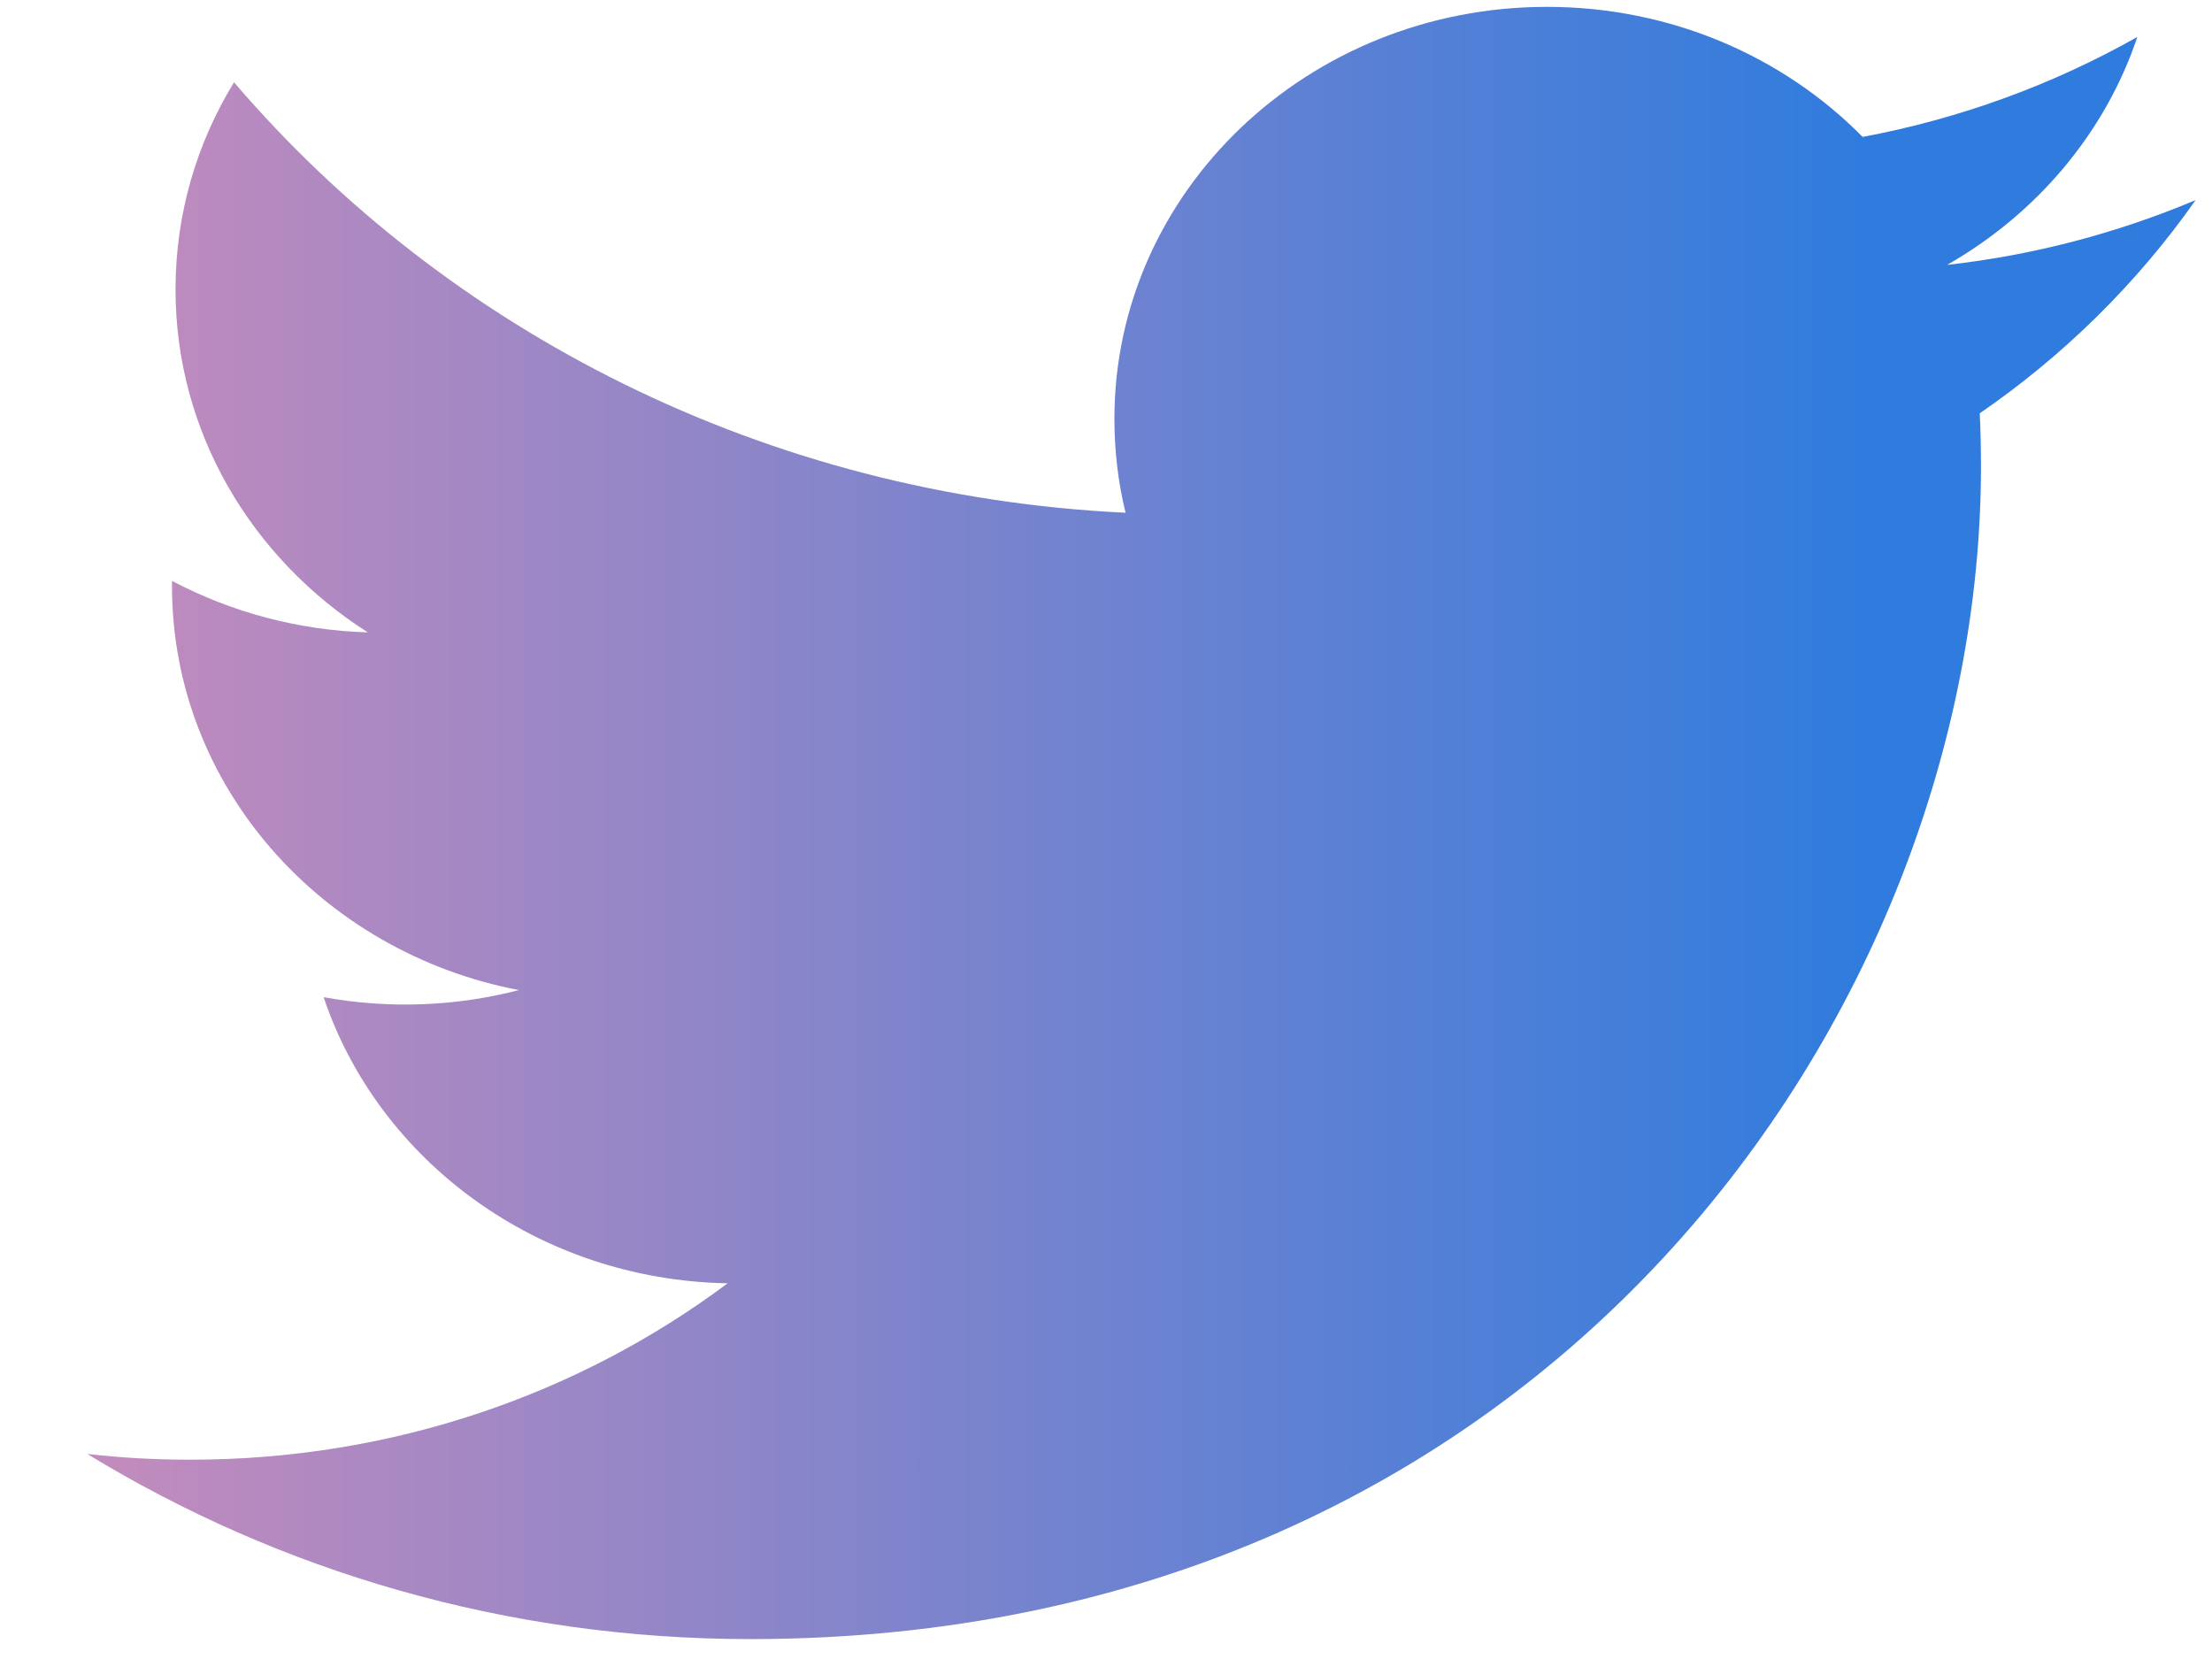 <svg width="20" height="15" viewBox="0 0 20 15" fill="none" xmlns="http://www.w3.org/2000/svg">
<path d="M19.852 1.809C19.138 2.11 18.381 2.308 17.605 2.395C18.413 1.934 19.033 1.204 19.325 0.334C18.557 0.768 17.717 1.074 16.841 1.238C16.128 0.514 15.112 0.062 13.987 0.062C11.827 0.062 10.076 1.73 10.076 3.787C10.076 4.079 10.11 4.364 10.177 4.636C6.927 4.481 4.045 2.998 2.116 0.744C1.779 1.294 1.587 1.934 1.587 2.617C1.587 3.909 2.277 5.05 3.326 5.718C2.705 5.699 2.098 5.539 1.555 5.252C1.555 5.267 1.555 5.283 1.555 5.299C1.555 7.104 2.903 8.61 4.692 8.952C4.116 9.101 3.512 9.123 2.926 9.016C3.423 10.496 4.868 11.573 6.579 11.603C5.241 12.603 3.554 13.198 1.722 13.198C1.406 13.198 1.095 13.181 0.789 13.146C2.52 14.203 4.575 14.82 6.784 14.82C13.978 14.82 17.911 9.143 17.911 4.219C17.911 4.058 17.908 3.897 17.9 3.737C18.666 3.21 19.326 2.557 19.852 1.809Z" fill="url(#paint0_linear_545_2105)"/>
<defs>
<linearGradient id="paint0_linear_545_2105" x1="1.093" y1="7.302" x2="16.918" y2="7.302" gradientUnits="userSpaceOnUse">
<stop stop-color="#C18BBD"/>
<stop offset="1" stop-color="#2F7CDE"/>
</linearGradient>
</defs>
</svg>
